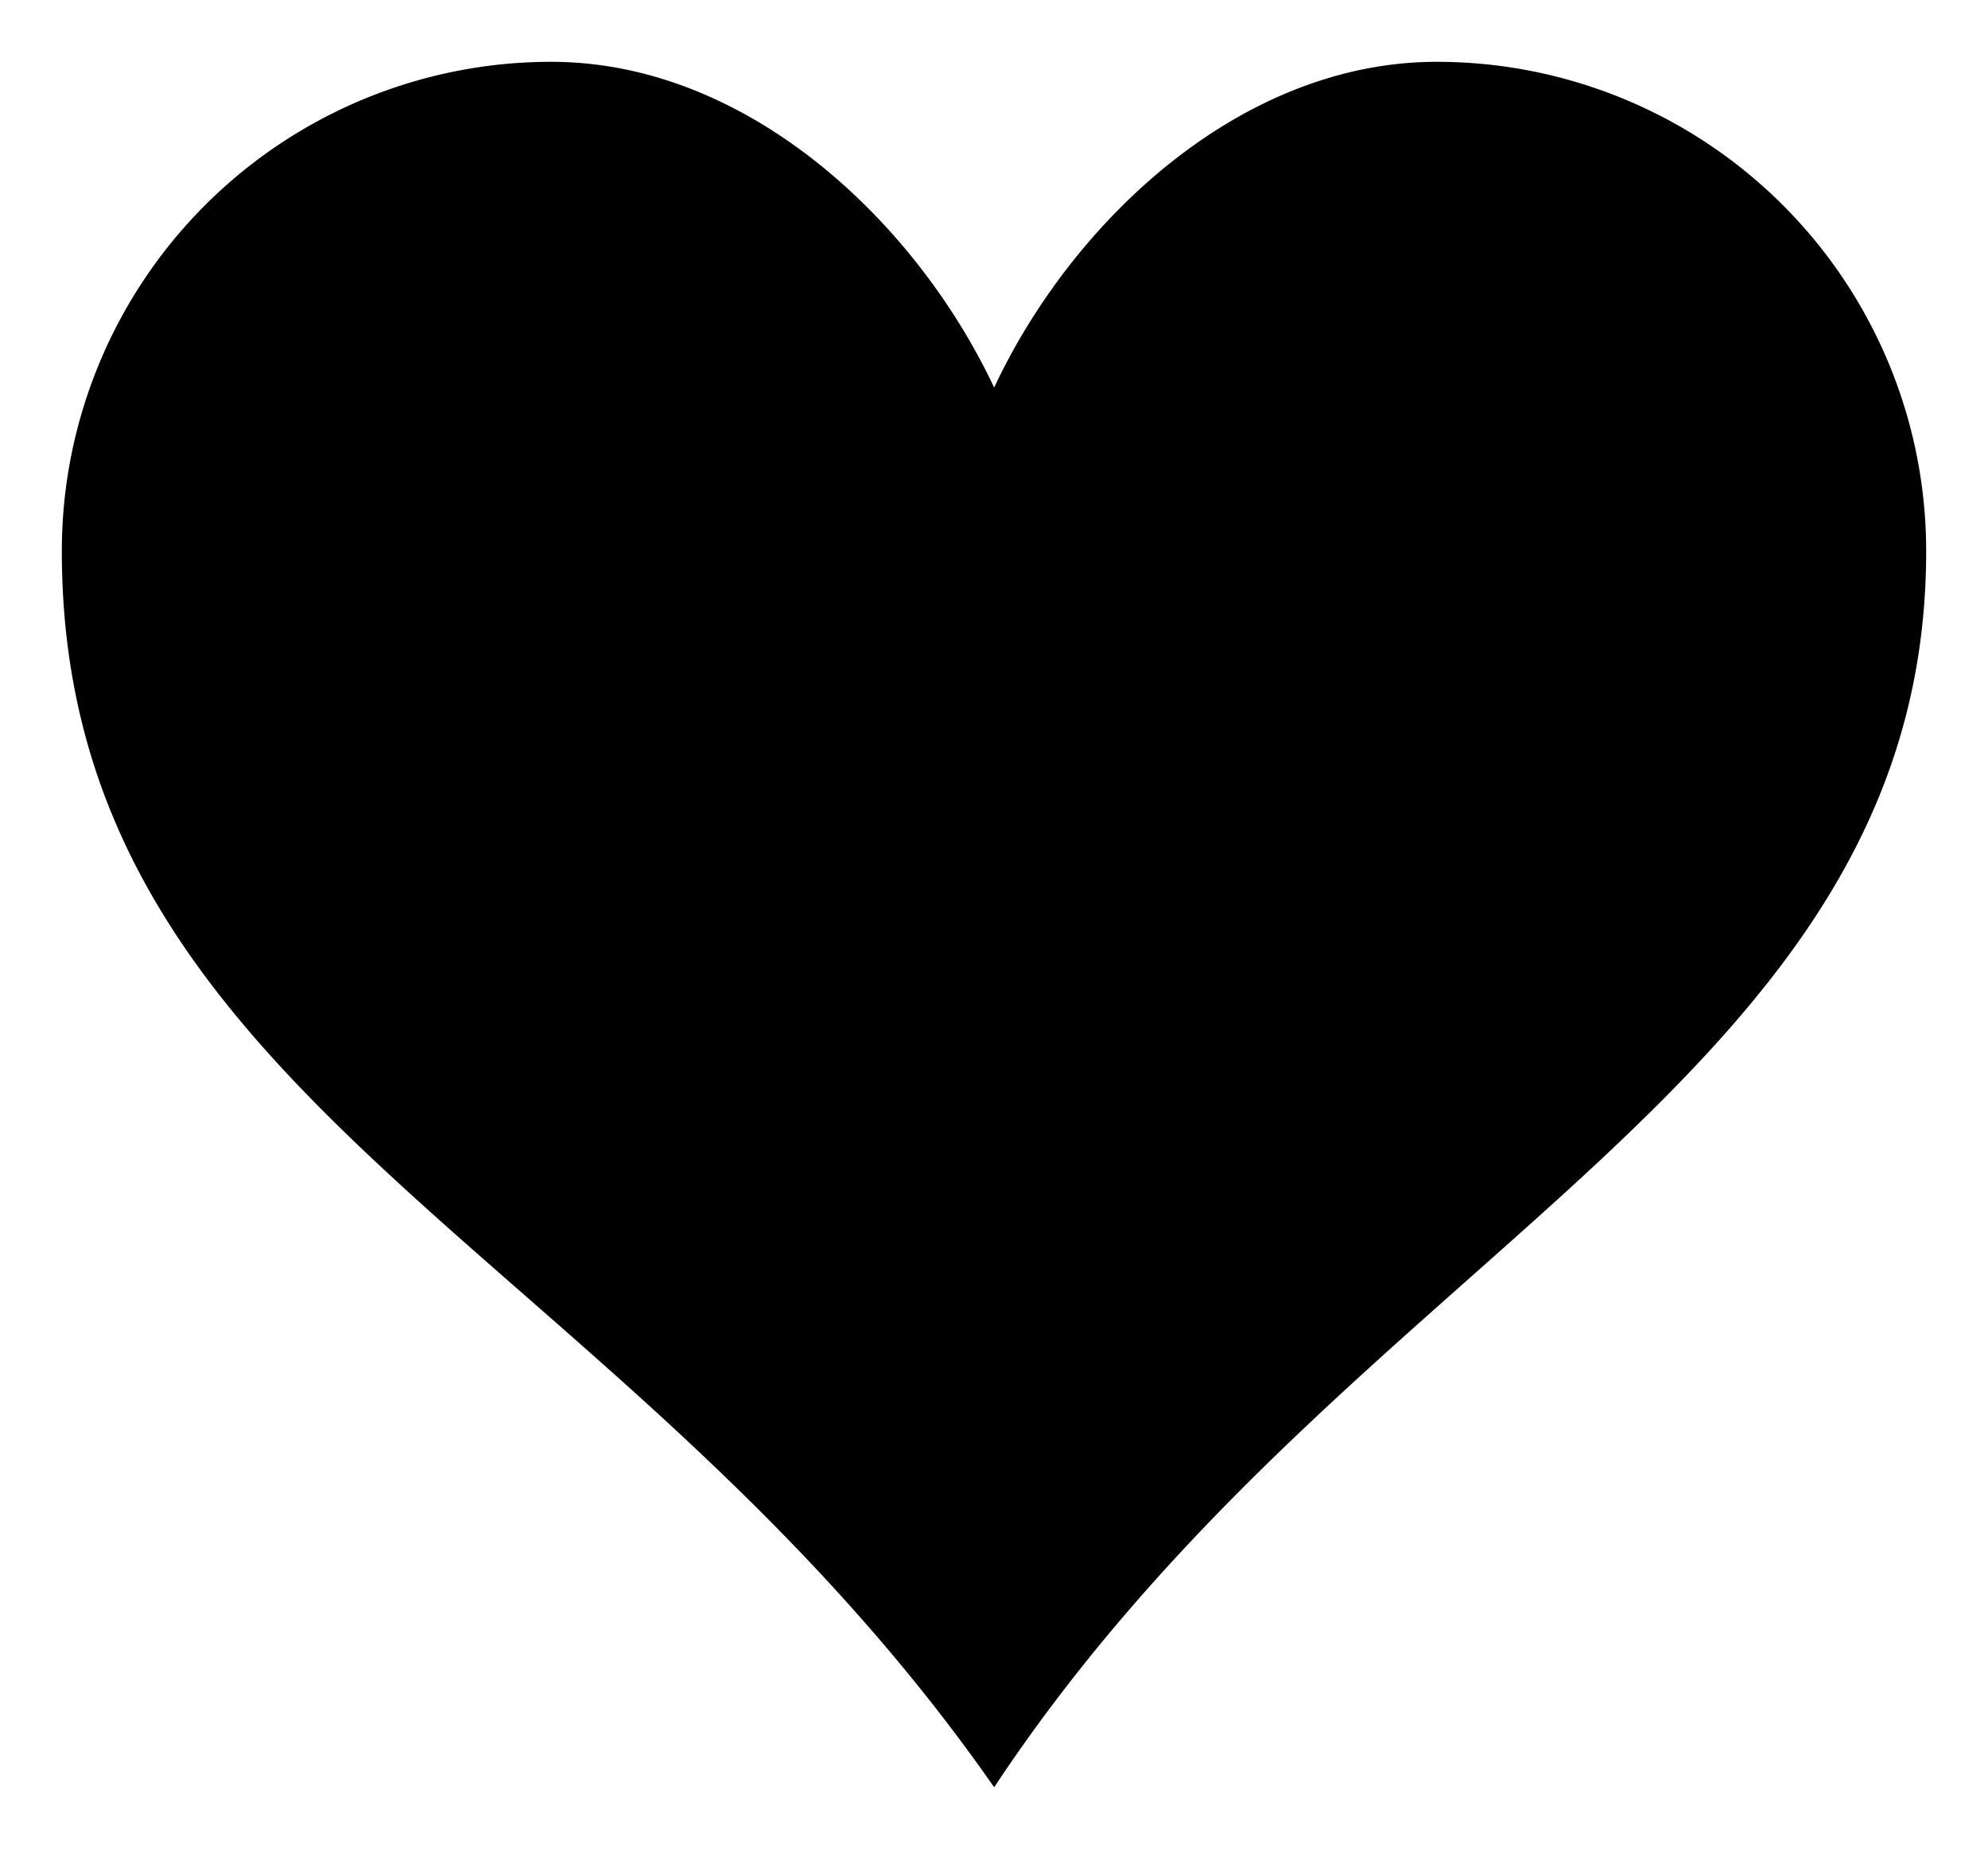 <svg id="Icon_Pack_1B-" data-name="Icon Pack 1B-" xmlns="http://www.w3.org/2000/svg" viewBox="0 0 64.31 59.85"><path d="M46.48,2c-6.35,0-11.8,5.16-14.32,10.54C29.63,7.16,24.17,2,17.83,2A15.83,15.83,0,0,0,2,17.83c0,17.78,17.93,22.44,30.16,40C43.71,40.38,62.31,35,62.31,17.83A15.83,15.83,0,0,0,46.48,2Z"/></svg>